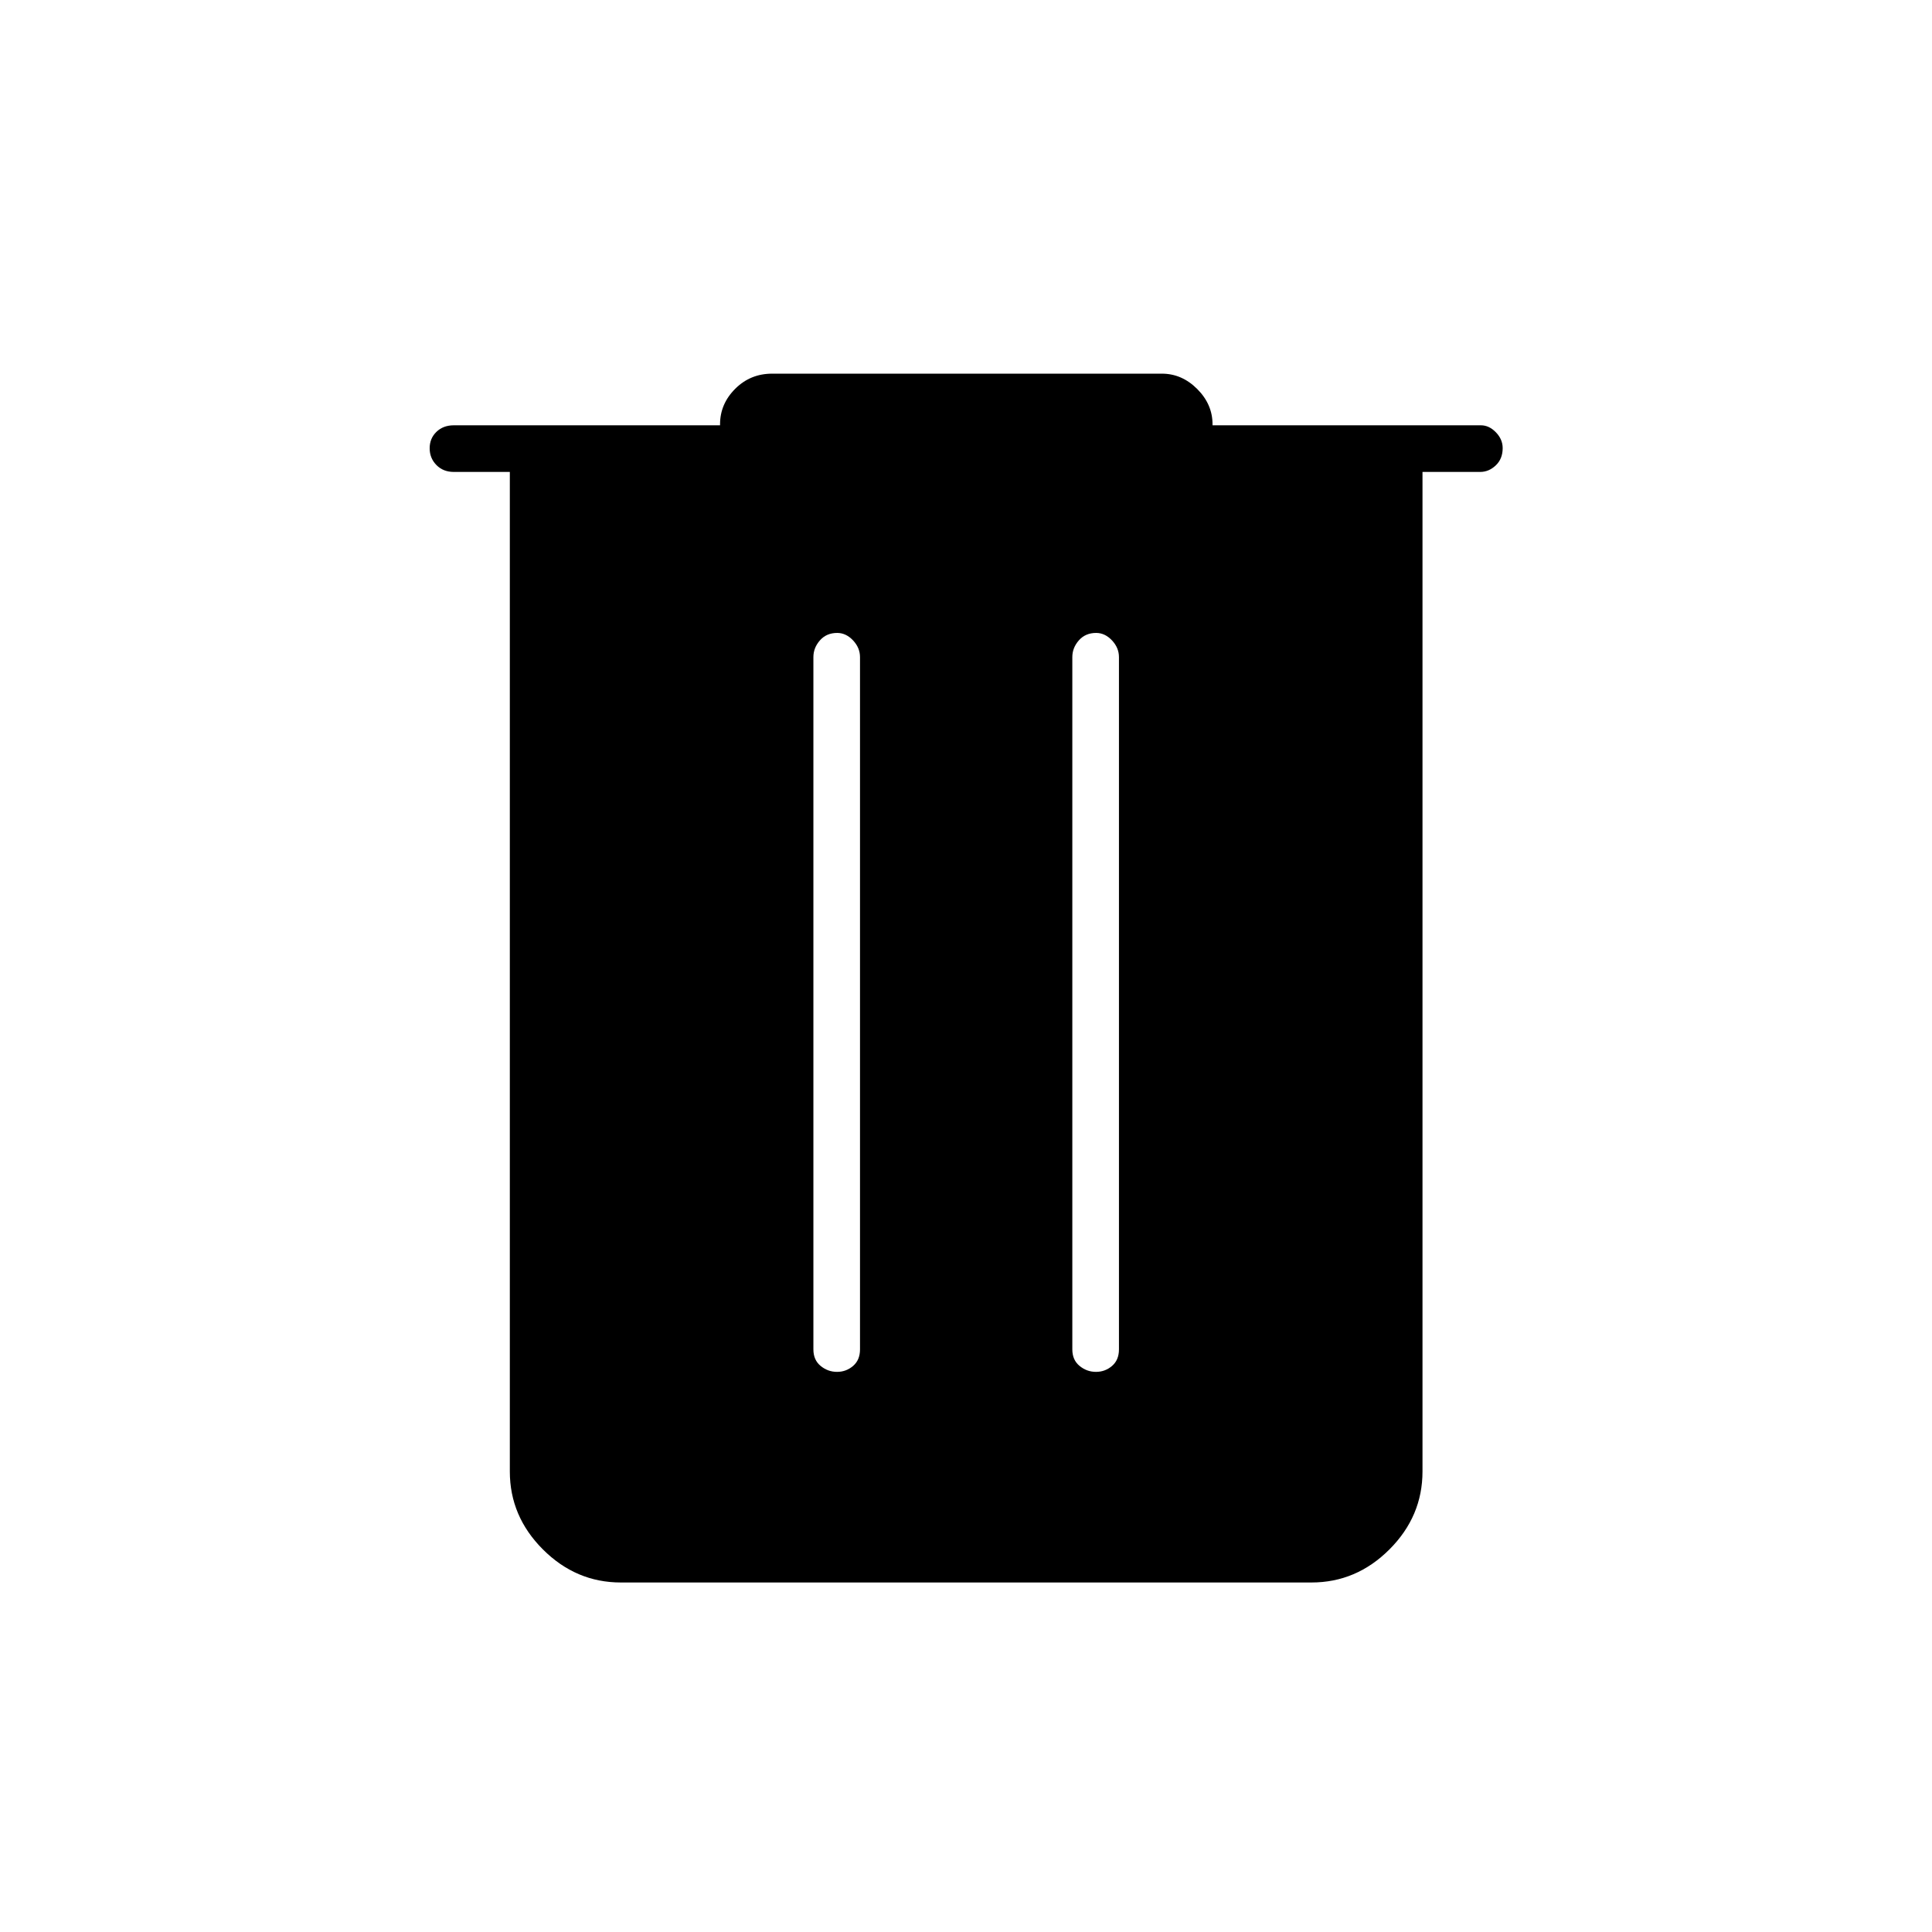 <svg xmlns="http://www.w3.org/2000/svg" height="40" viewBox="0 -960 960 960" width="40"><path d="M308.5-173.67q-22.3 0-38.73-16.43-16.44-16.43-16.44-38.73V-725.5H225.5q-5.27 0-8.63-3.41-3.37-3.42-3.37-8.34t3.37-8.17q3.36-3.25 8.63-3.25h132.29v-.5q0-10.11 7.53-17.64 7.53-7.52 18.35-7.52h193.66q9.94 0 17.55 7.61 7.62 7.62 7.62 17.55v.5h133.35q4.08 0 7.45 3.48t3.37 7.85q0 5.34-3.43 8.59t-7.74 3.25h-28.67v496.67q0 22.3-16.43 38.73-16.43 16.43-38.73 16.43H308.5Zm107.41-104.66q4.56 0 7.99-2.95 3.43-2.95 3.43-8.22v-344q0-4.62-3.47-8.31-3.48-3.69-7.86-3.69-5.33 0-8.58 3.69t-3.25 8.31v344q0 5.27 3.59 8.22 3.6 2.95 8.15 2.95Zm128.67 0q4.56 0 7.99-2.95 3.43-2.95 3.43-8.22v-344q0-4.62-3.48-8.31-3.47-3.69-7.85-3.69-5.34 0-8.59 3.69t-3.25 8.31v344q0 5.27 3.6 8.22 3.6 2.95 8.15 2.95Z"/></svg>